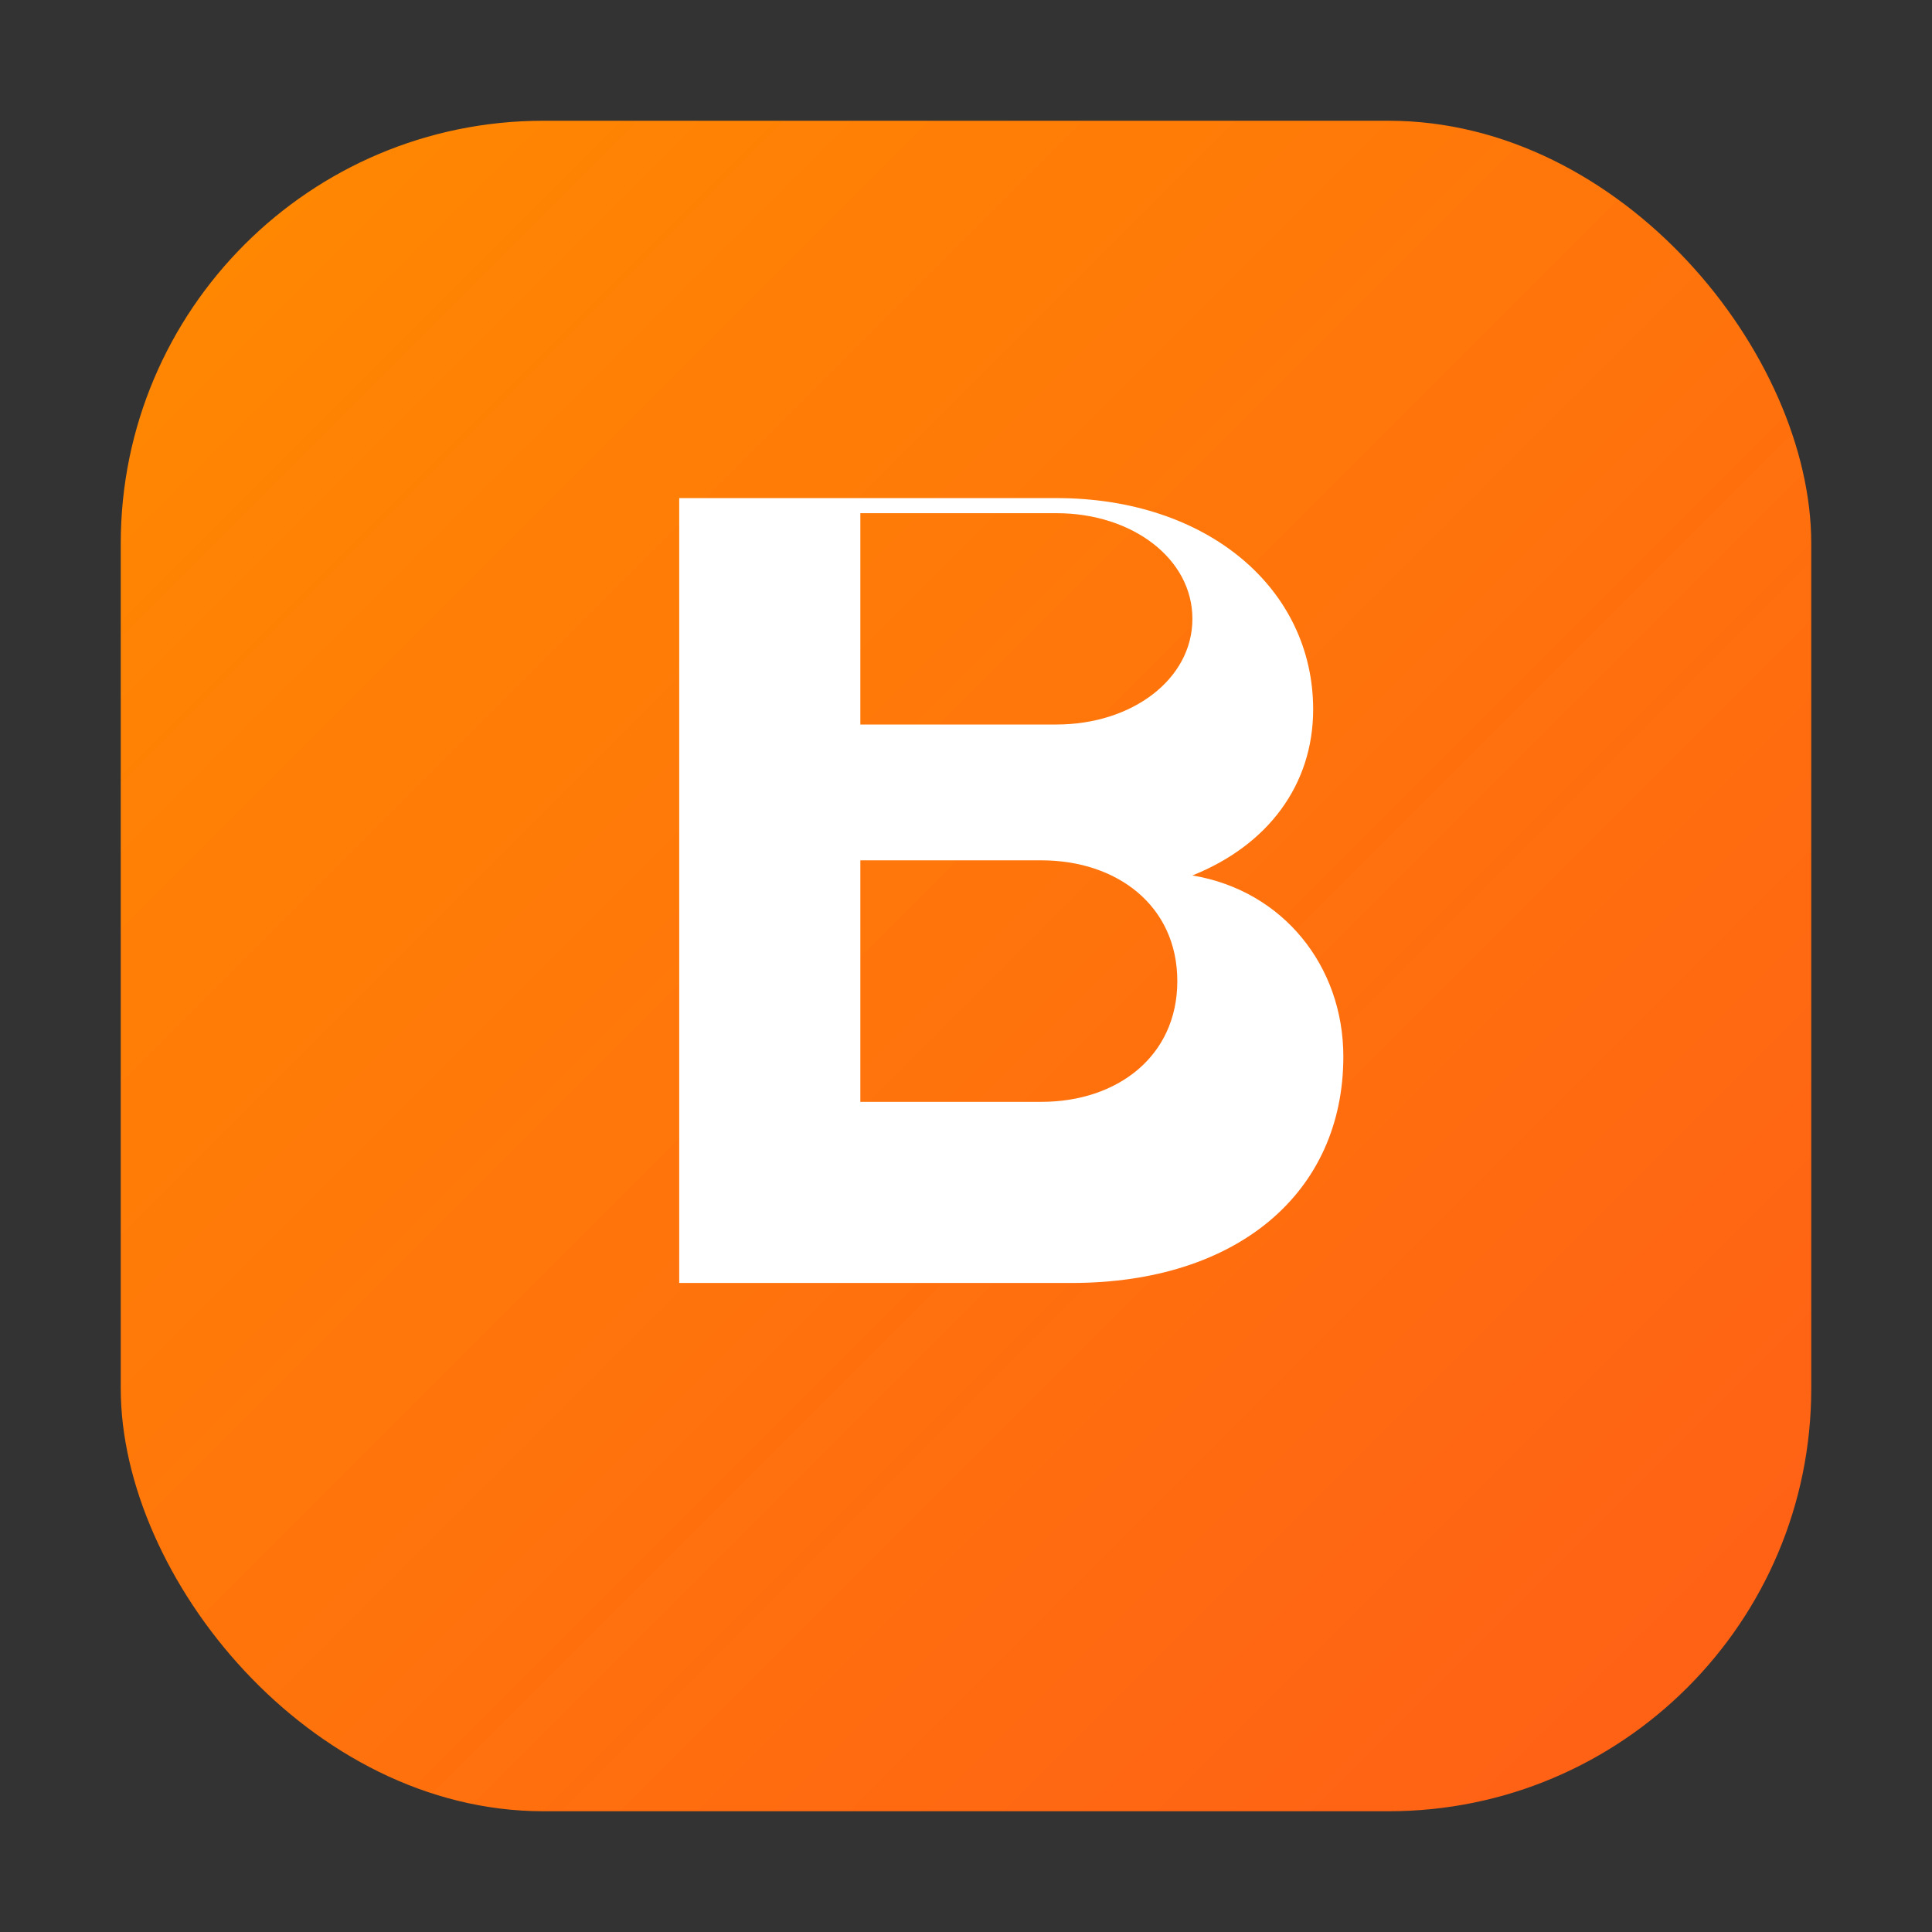<svg width="64" height="64" viewBox="0 0 256 256" xmlns="http://www.w3.org/2000/svg" fill="none">
  <rect x="0" y="0" width="256" height="256" fill="#333333" stroke="none"/>
  <defs>
    <linearGradient id="f" x1="0" y1="0" x2="1" y2="1">
      <stop offset="0%" stop-color="#FF8A00"/>
      <stop offset="100%" stop-color="#FF5E17"/>
    </linearGradient>
  </defs>
  <rect rx="56" ry="56" x="16" y="16" width="224" height="224" fill="url(#f)"/>
  <g fill="#fff">
    <path d="M102 170h40c22 0 36-12 36-30 0-12-8-22-20-24 10-4 16-12 16-22 0-16-14-28-34-28H90v104h12zm36-56c10 0 18 6 18 16s-8 16-18 16h-24v-32h24zm2-46c10 0 18 6 18 14s-8 14-18 14h-26V68h26z"/>
  </g>
</svg>
